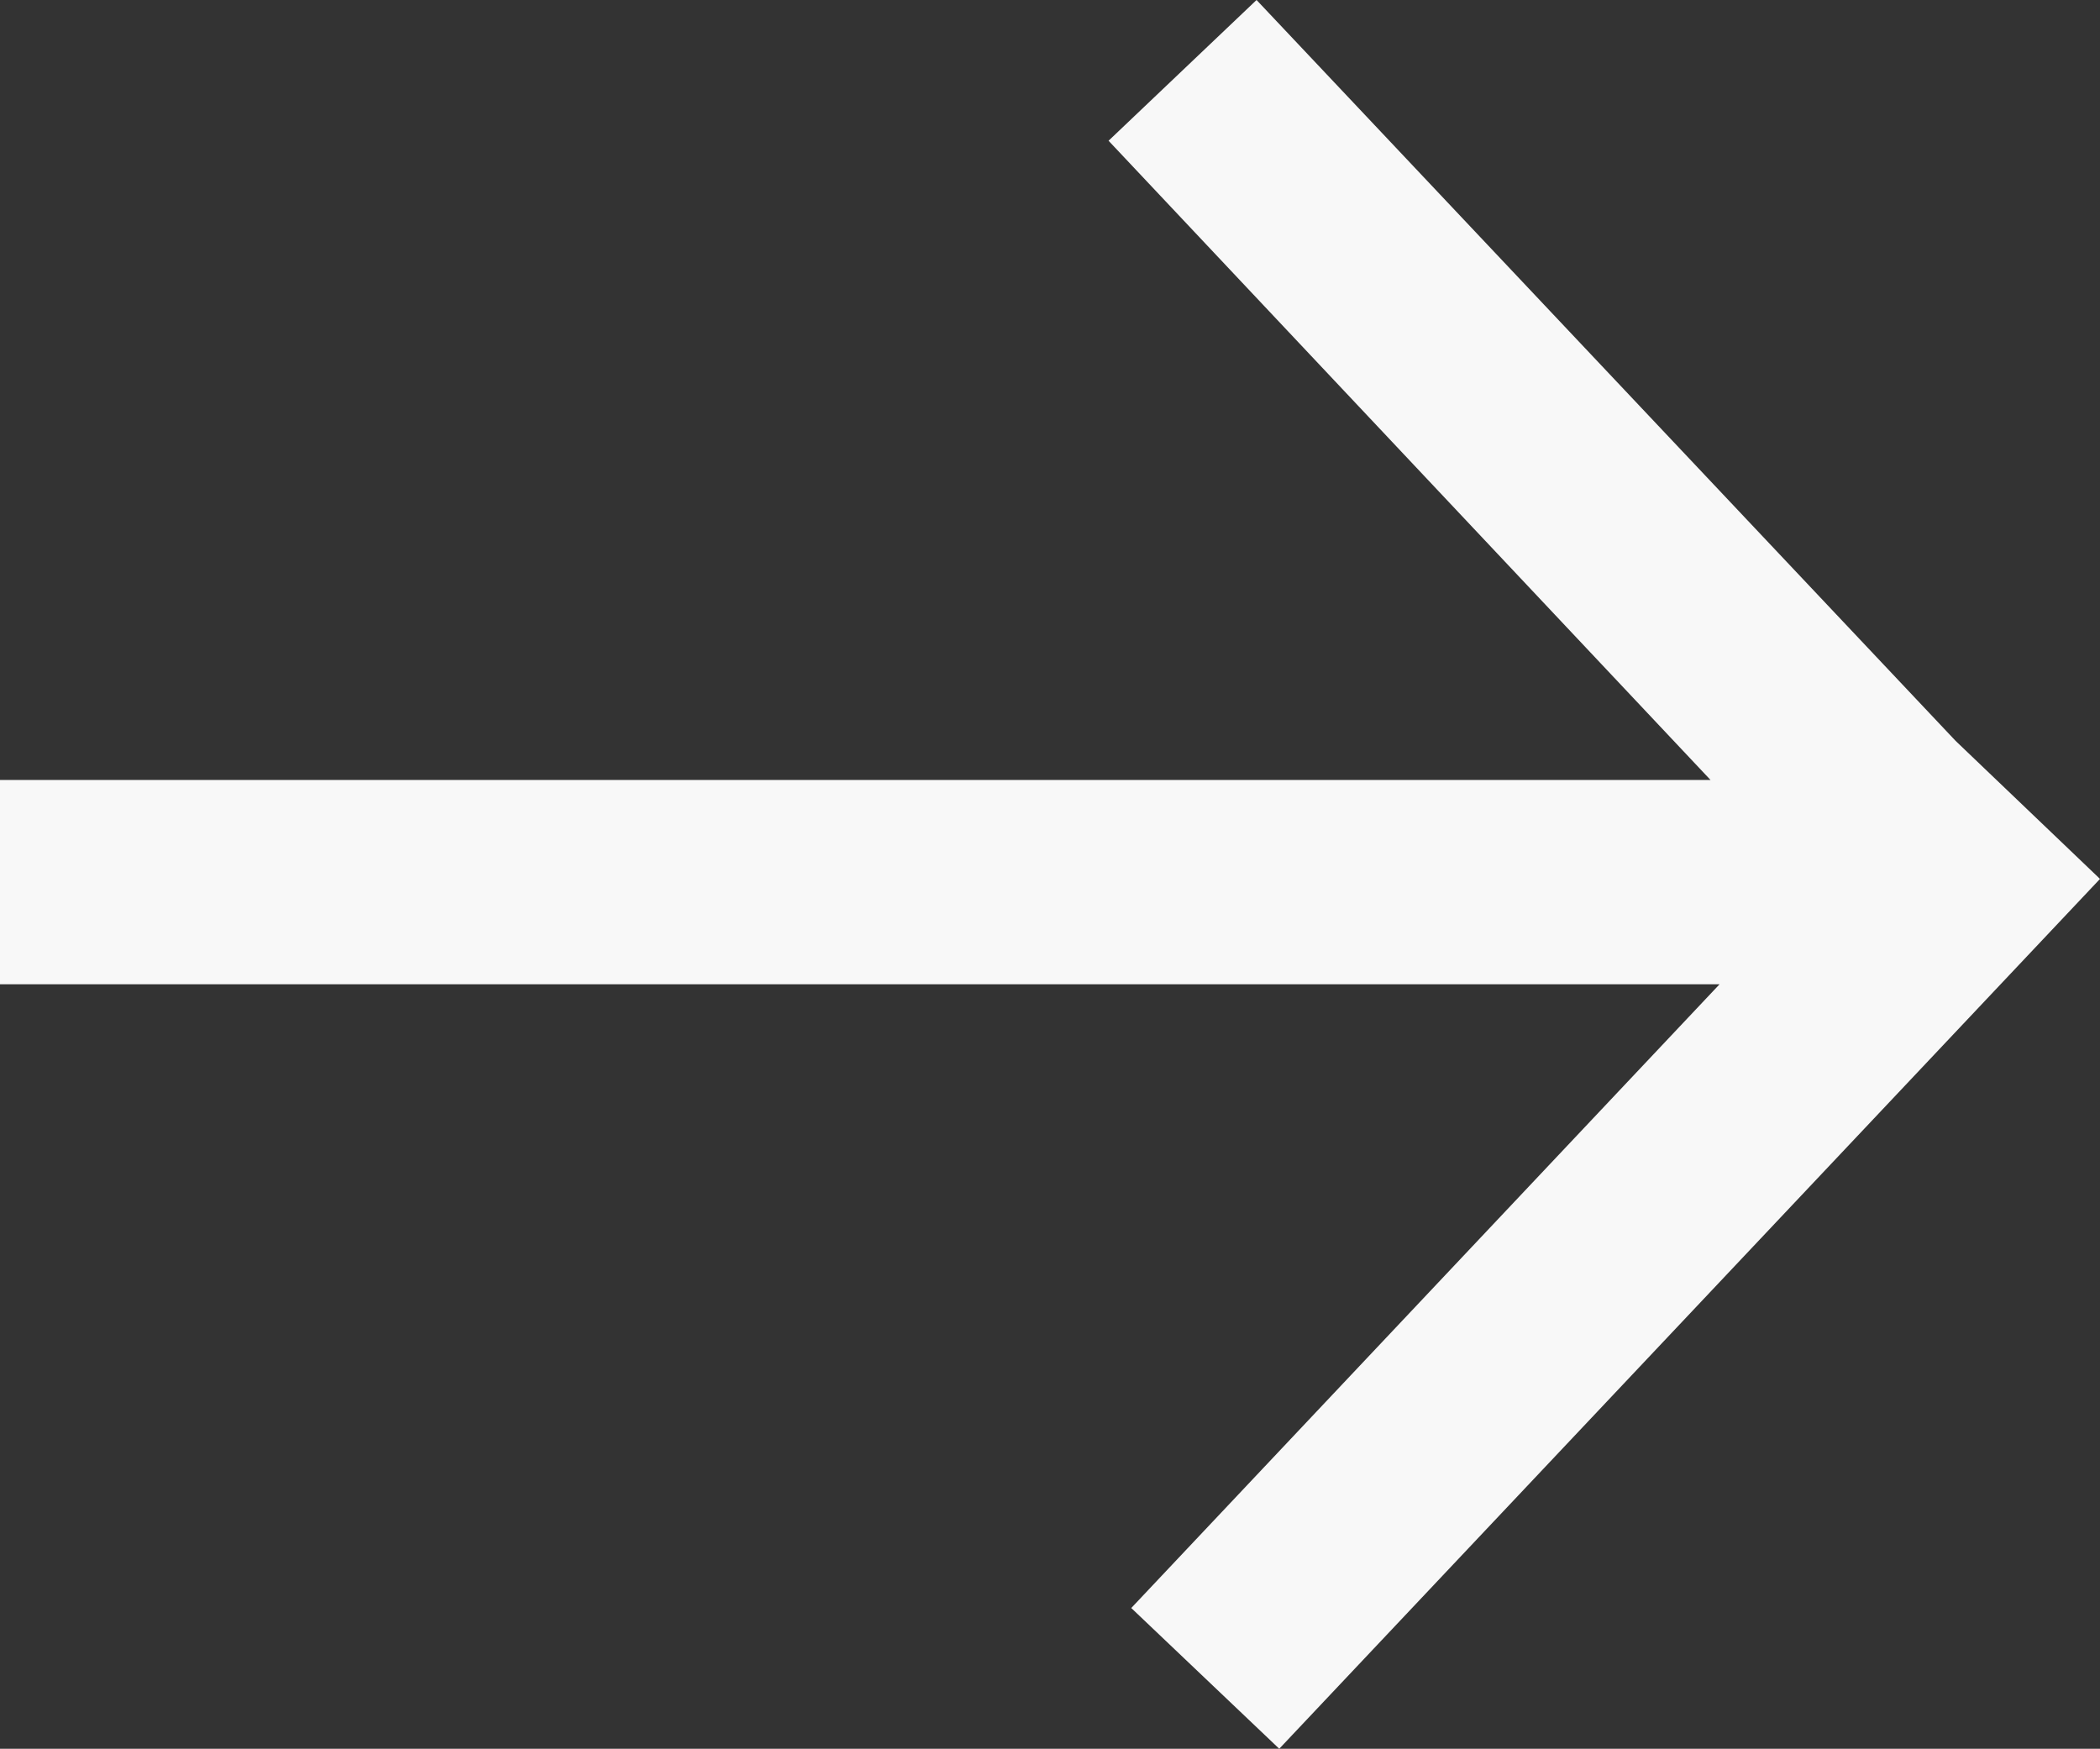 <svg id="arrow" data-name="arrow" xmlns="http://www.w3.org/2000/svg" viewBox="0 0 23.13 19.26">
  <rect x="0" y="0" width="23.13" height="19.26" fill="#333333" stroke="none"/>
  <polygon class="cls-1" style="fill:#f8f8f8;" points="21.54 8.16 13.84 0 12.21 1.55 18.84 8.59 0 8.59 0 10.84 18.94 10.84 12.46 17.71 14.09 19.26 23.13 9.68 21.54 8.16"/>
</svg>
